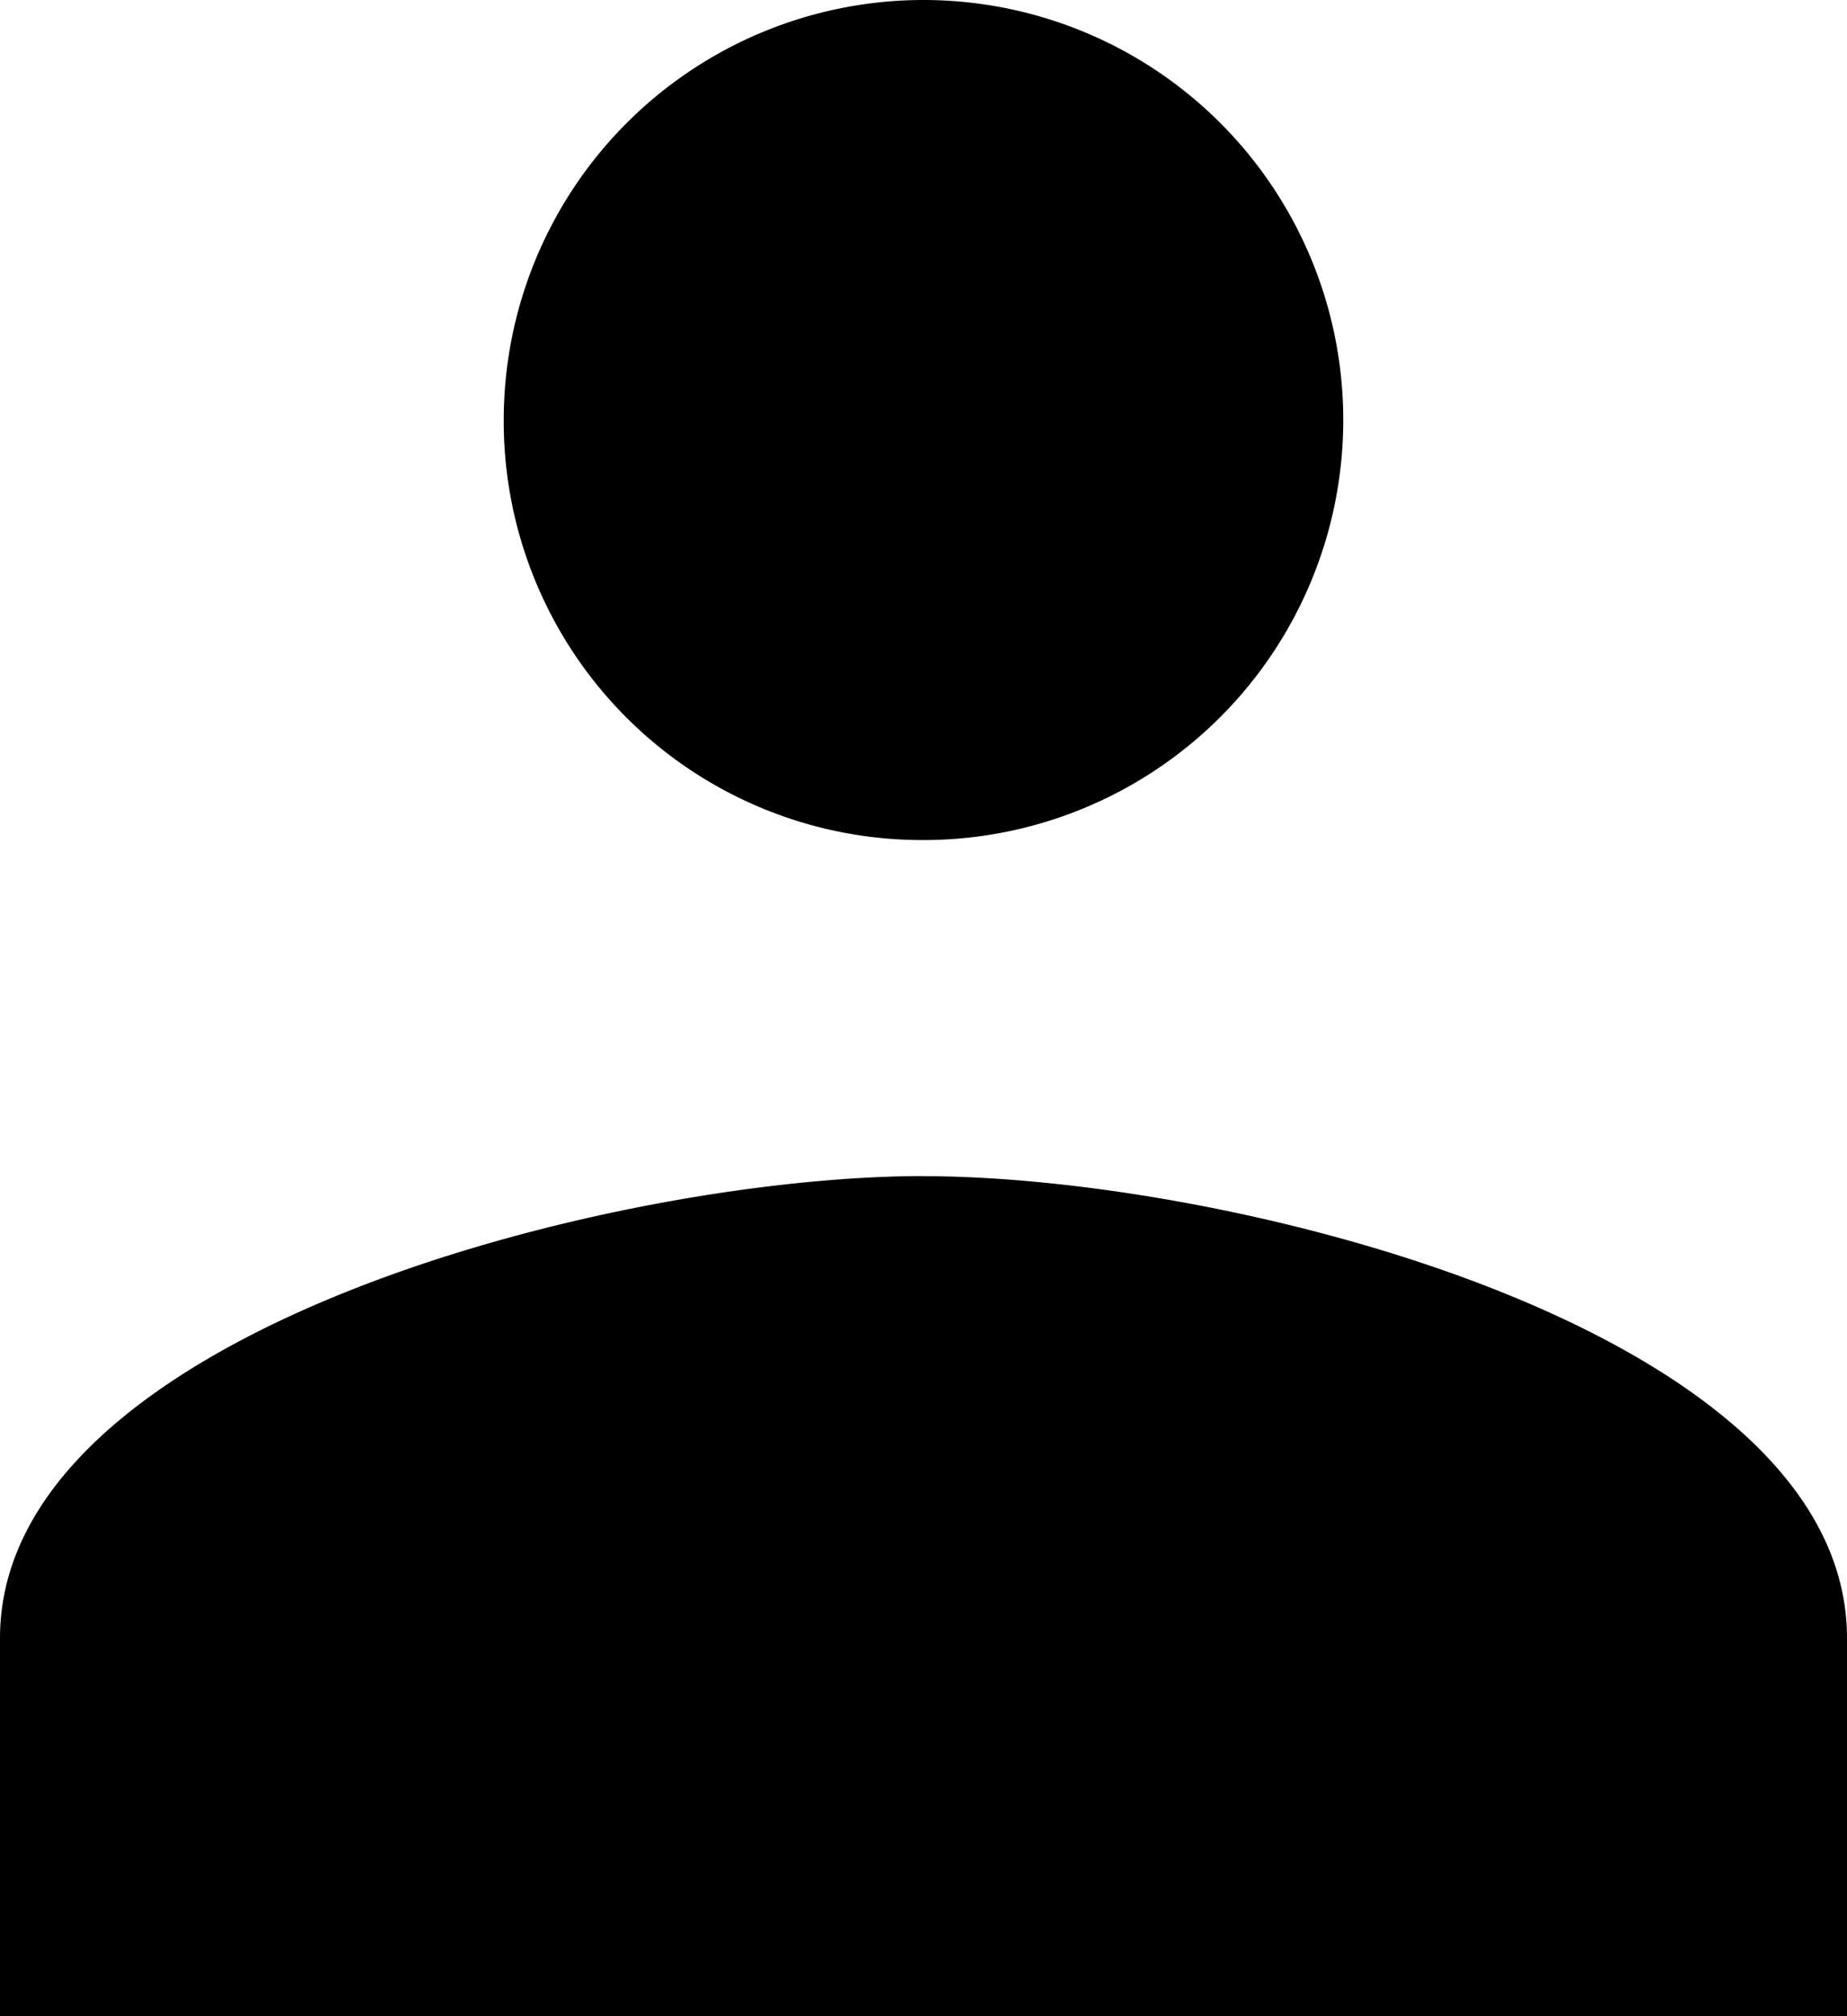<svg xmlns="http://www.w3.org/2000/svg" width="17.09" height="18.644" viewBox="0 0 17.09 18.644">
  <path id="Icon_material-supervisor-account" data-name="Icon material-supervisor-account" d="M25.045,18.268a3.884,3.884,0,1,0-3.884-3.884A3.872,3.872,0,0,0,25.045,18.268Zm0,3.107c-2.843,0-8.545,1.429-8.545,4.273v3.5H33.59v-3.5C33.59,22.8,27.888,21.376,25.045,21.376Z" transform="translate(-16.5 -10.5)"/>
</svg>
